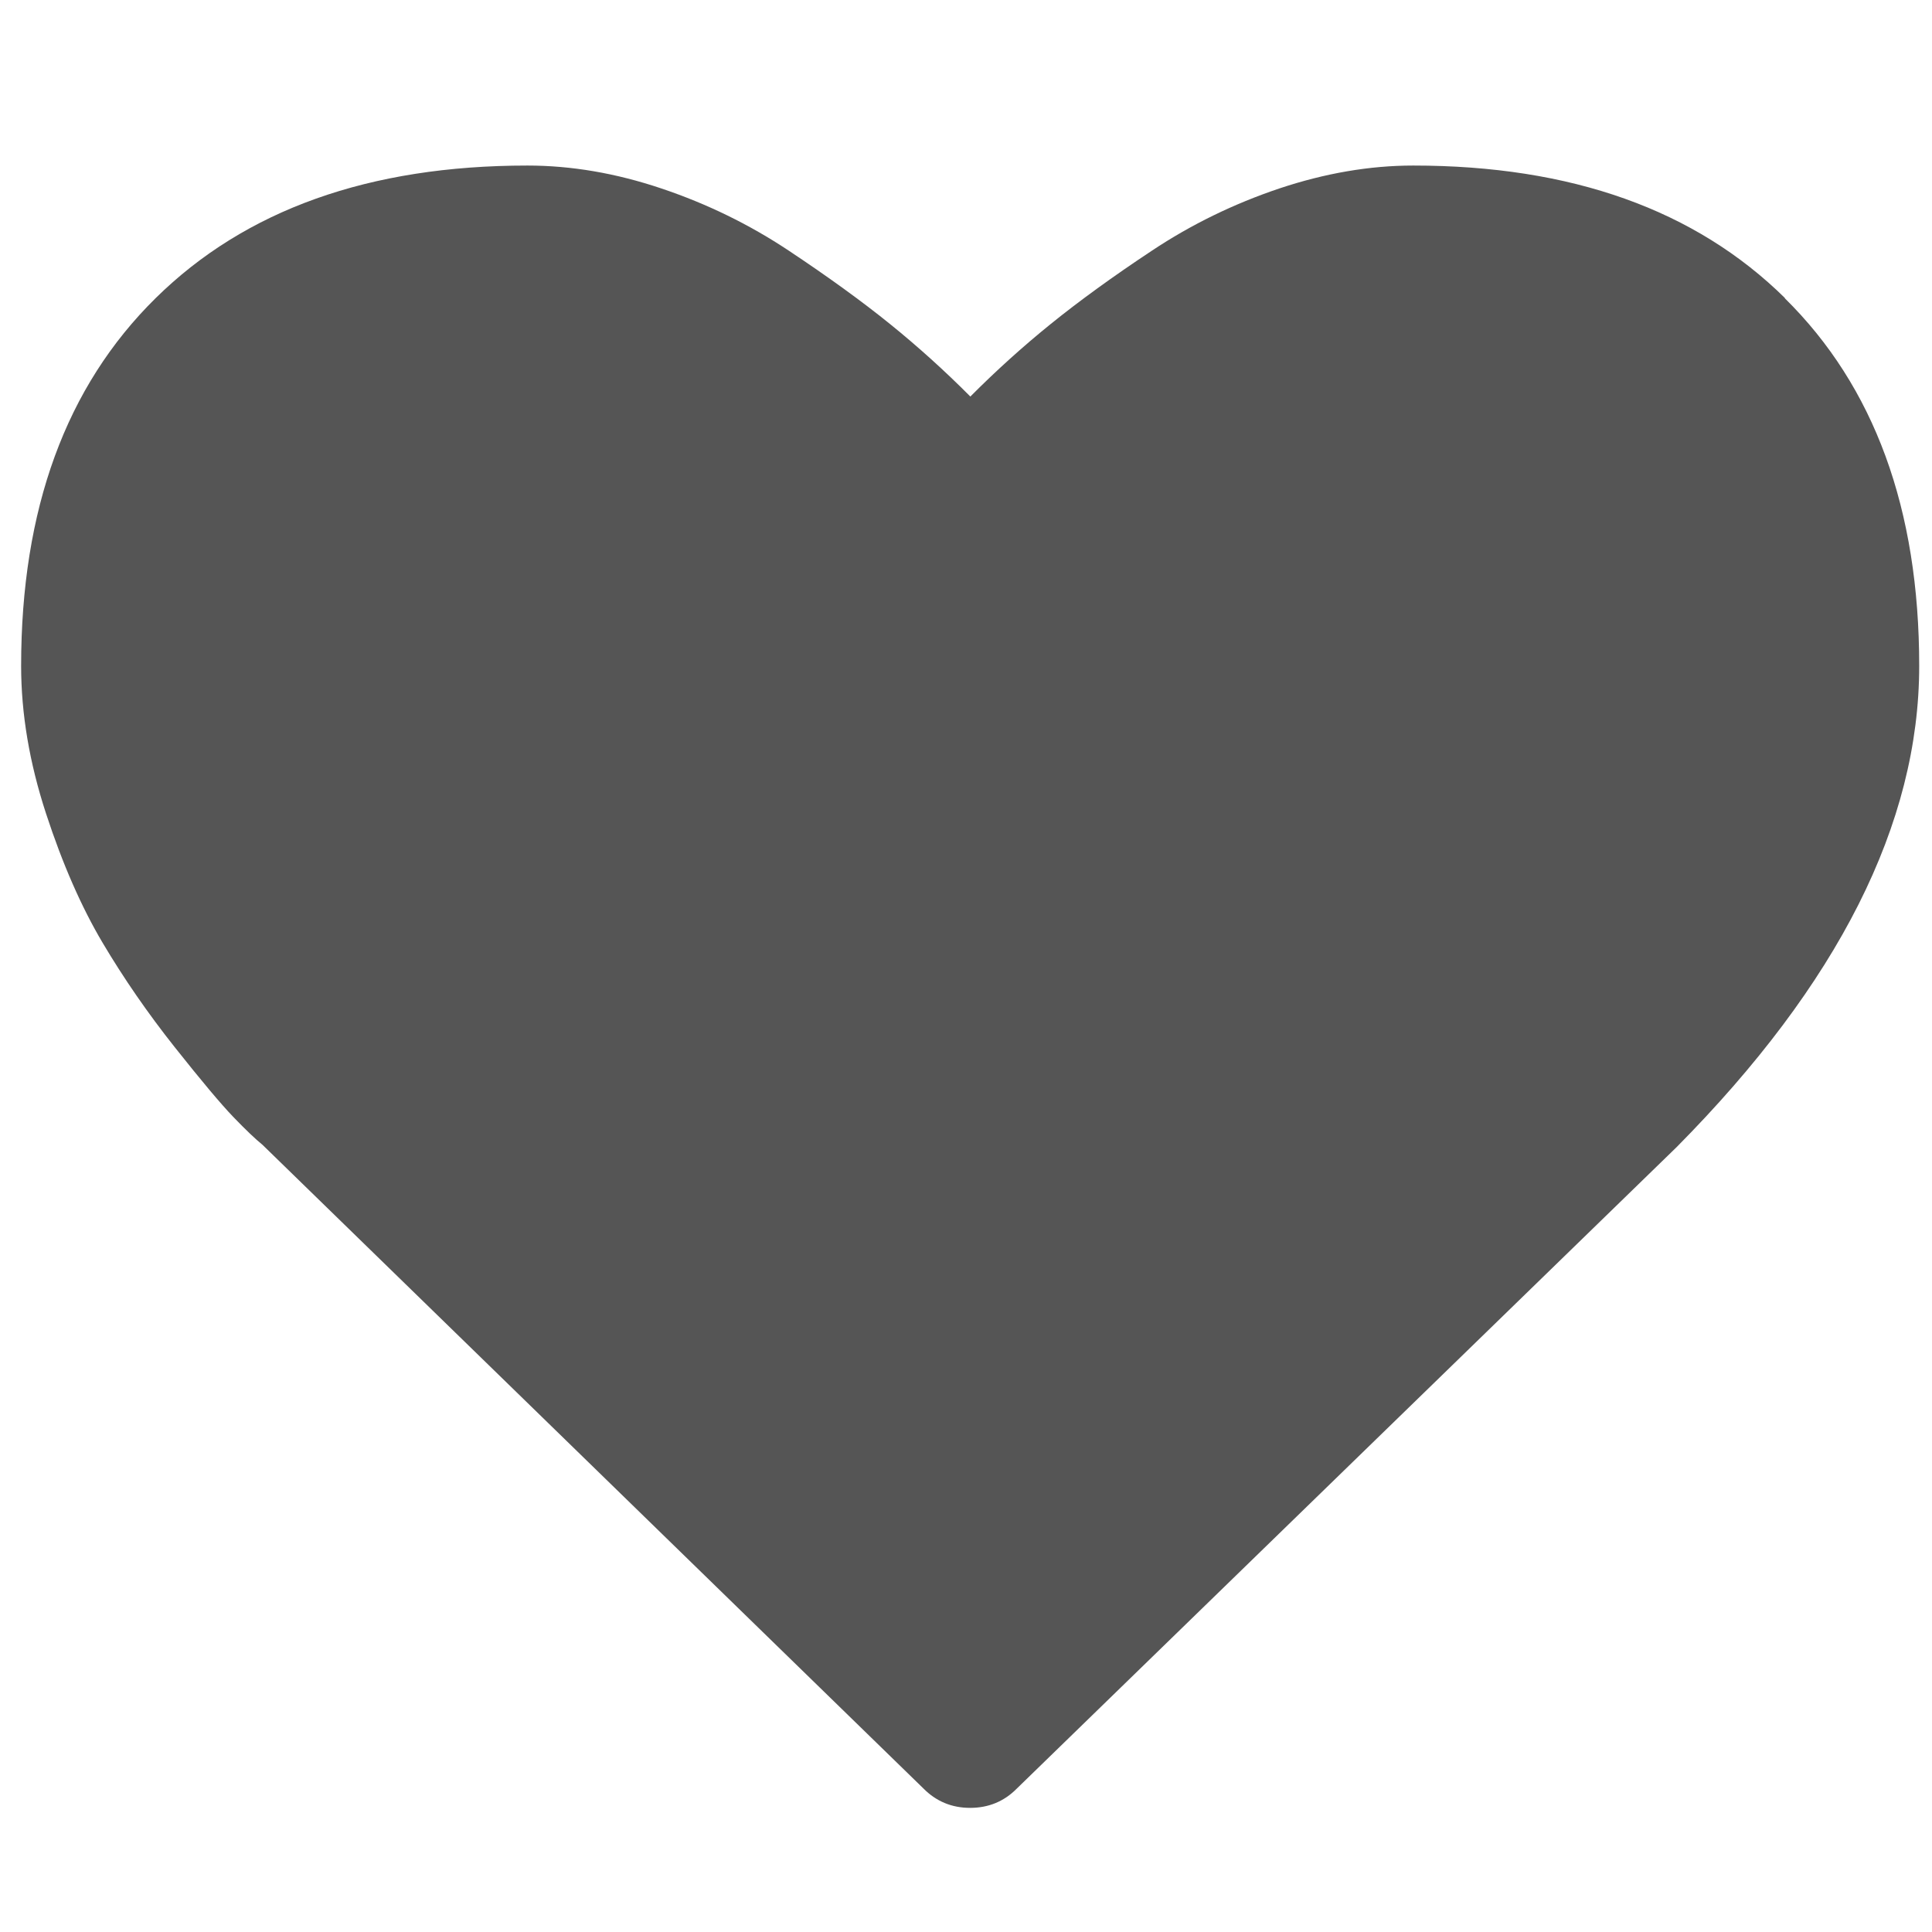 <?xml version="1.0" encoding="UTF-8" standalone="no"?>
<!-- Created with Inkscape (http://www.inkscape.org/) -->

<svg
   xmlns:sketch="http://www.bohemiancoding.com/sketch/ns"
   xmlns:dc="http://purl.org/dc/elements/1.1/"
   xmlns:cc="http://creativecommons.org/ns#"
   xmlns:rdf="http://www.w3.org/1999/02/22-rdf-syntax-ns#"
   xmlns:svg="http://www.w3.org/2000/svg"
   xmlns="http://www.w3.org/2000/svg"
   xmlns:sodipodi="http://sodipodi.sourceforge.net/DTD/sodipodi-0.dtd"
   xmlns:inkscape="http://www.inkscape.org/namespaces/inkscape"
   width="16"
   height="16"
   id="svg2"
   version="1.1"
   inkscape:version="0.91 r13725"
   viewBox="0 0 16 16"
   sodipodi:docname="folder-favorites.svg">
  <defs
     id="defs4">
    <linearGradient
       id="linearGradient5263">
      <stop
         id="stop5265"
         style="stop-color:#a0d5ff;stop-opacity:1"
         offset="0" />
      <stop
         id="stop5267"
         style="stop-color:#a0d5ff;stop-opacity:1"
         offset="1" />
    </linearGradient>
  </defs>
  <sodipodi:namedview
     id="base"
     pagecolor="#ffffff"
     bordercolor="#666666"
     borderopacity="1.0"
     inkscape:pageopacity="0.0"
     inkscape:pageshadow="2"
     inkscape:zoom="19.501328"
     inkscape:cx="-7.9032995"
     inkscape:cy="8.544523"
     inkscape:document-units="px"
     inkscape:current-layer="layer1-0"
     showgrid="true"
     inkscape:showpageshadow="false"
     borderlayer="true"
     units="px"
     inkscape:window-width="1366"
     inkscape:window-height="712"
     inkscape:window-x="0"
     inkscape:window-y="28"
     inkscape:window-maximized="1"
     inkscape:snap-global="true"
     inkscape:snap-bbox="true">
    <inkscape:grid
       type="xygrid"
       id="grid4062" />
    <sodipodi:guide
       position="2,2"
       orientation="0,12"
       id="guide4068" />
    <sodipodi:guide
       position="14,2"
       orientation="-12,0"
       id="guide4070" />
    <sodipodi:guide
       position="14,14"
       orientation="0,-12"
       id="guide4072" />
  </sodipodi:namedview>
  <g
     inkscape:label="Capa 1"
     inkscape:groupmode="layer"
     id="layer1"
     transform="translate(0,-1036.362)">
    <g
       transform="translate(-403.696,511.991)"
       id="layer1-0"
       inkscape:label="Capa 1">
      <path
         inkscape:connector-curvature="0"
         d="m 418.479,526.84 c -0.743,-0.732 -1.769,-1.098 -3.079,-1.098 -0.363,0 -0.732,0.064 -1.11,0.19 -0.377,0.127 -0.728,0.298 -1.053,0.514 -0.325,0.215 -0.604,0.418 -0.838,0.607 -0.234,0.189 -0.456,0.39 -0.667,0.602 -0.211,-0.212 -0.433,-0.413 -0.667,-0.602 -0.234,-0.189 -0.513,-0.391 -0.838,-0.607 -0.325,-0.216 -0.675,-0.387 -1.053,-0.514 -0.377,-0.127 -0.747,-0.19 -1.11,-0.19 -1.31,0 -2.336,0.366 -3.079,1.098 -0.743,0.732 -1.114,1.747 -1.114,3.046 0,0.396 0.069,0.803 0.206,1.222 0.137,0.419 0.294,0.776 0.469,1.071 0.175,0.295 0.374,0.583 0.596,0.863 0.222,0.28 0.385,0.474 0.487,0.58 0.102,0.106 0.183,0.183 0.241,0.23 l 5.474,5.331 c 0.105,0.106 0.234,0.16 0.386,0.16 0.152,0 0.281,-0.053 0.386,-0.159 l 5.465,-5.313 c 1.339,-1.352 2.009,-2.68 2.009,-3.985 0,-1.299 -0.371,-2.314 -1.114,-3.046 l 0,0 z"
         id="Favourites"
         sketch:type="MSShapeGroup"
         style="fill-opacity:1;fill:#555555" />
    </g>
  </g>
</svg>
